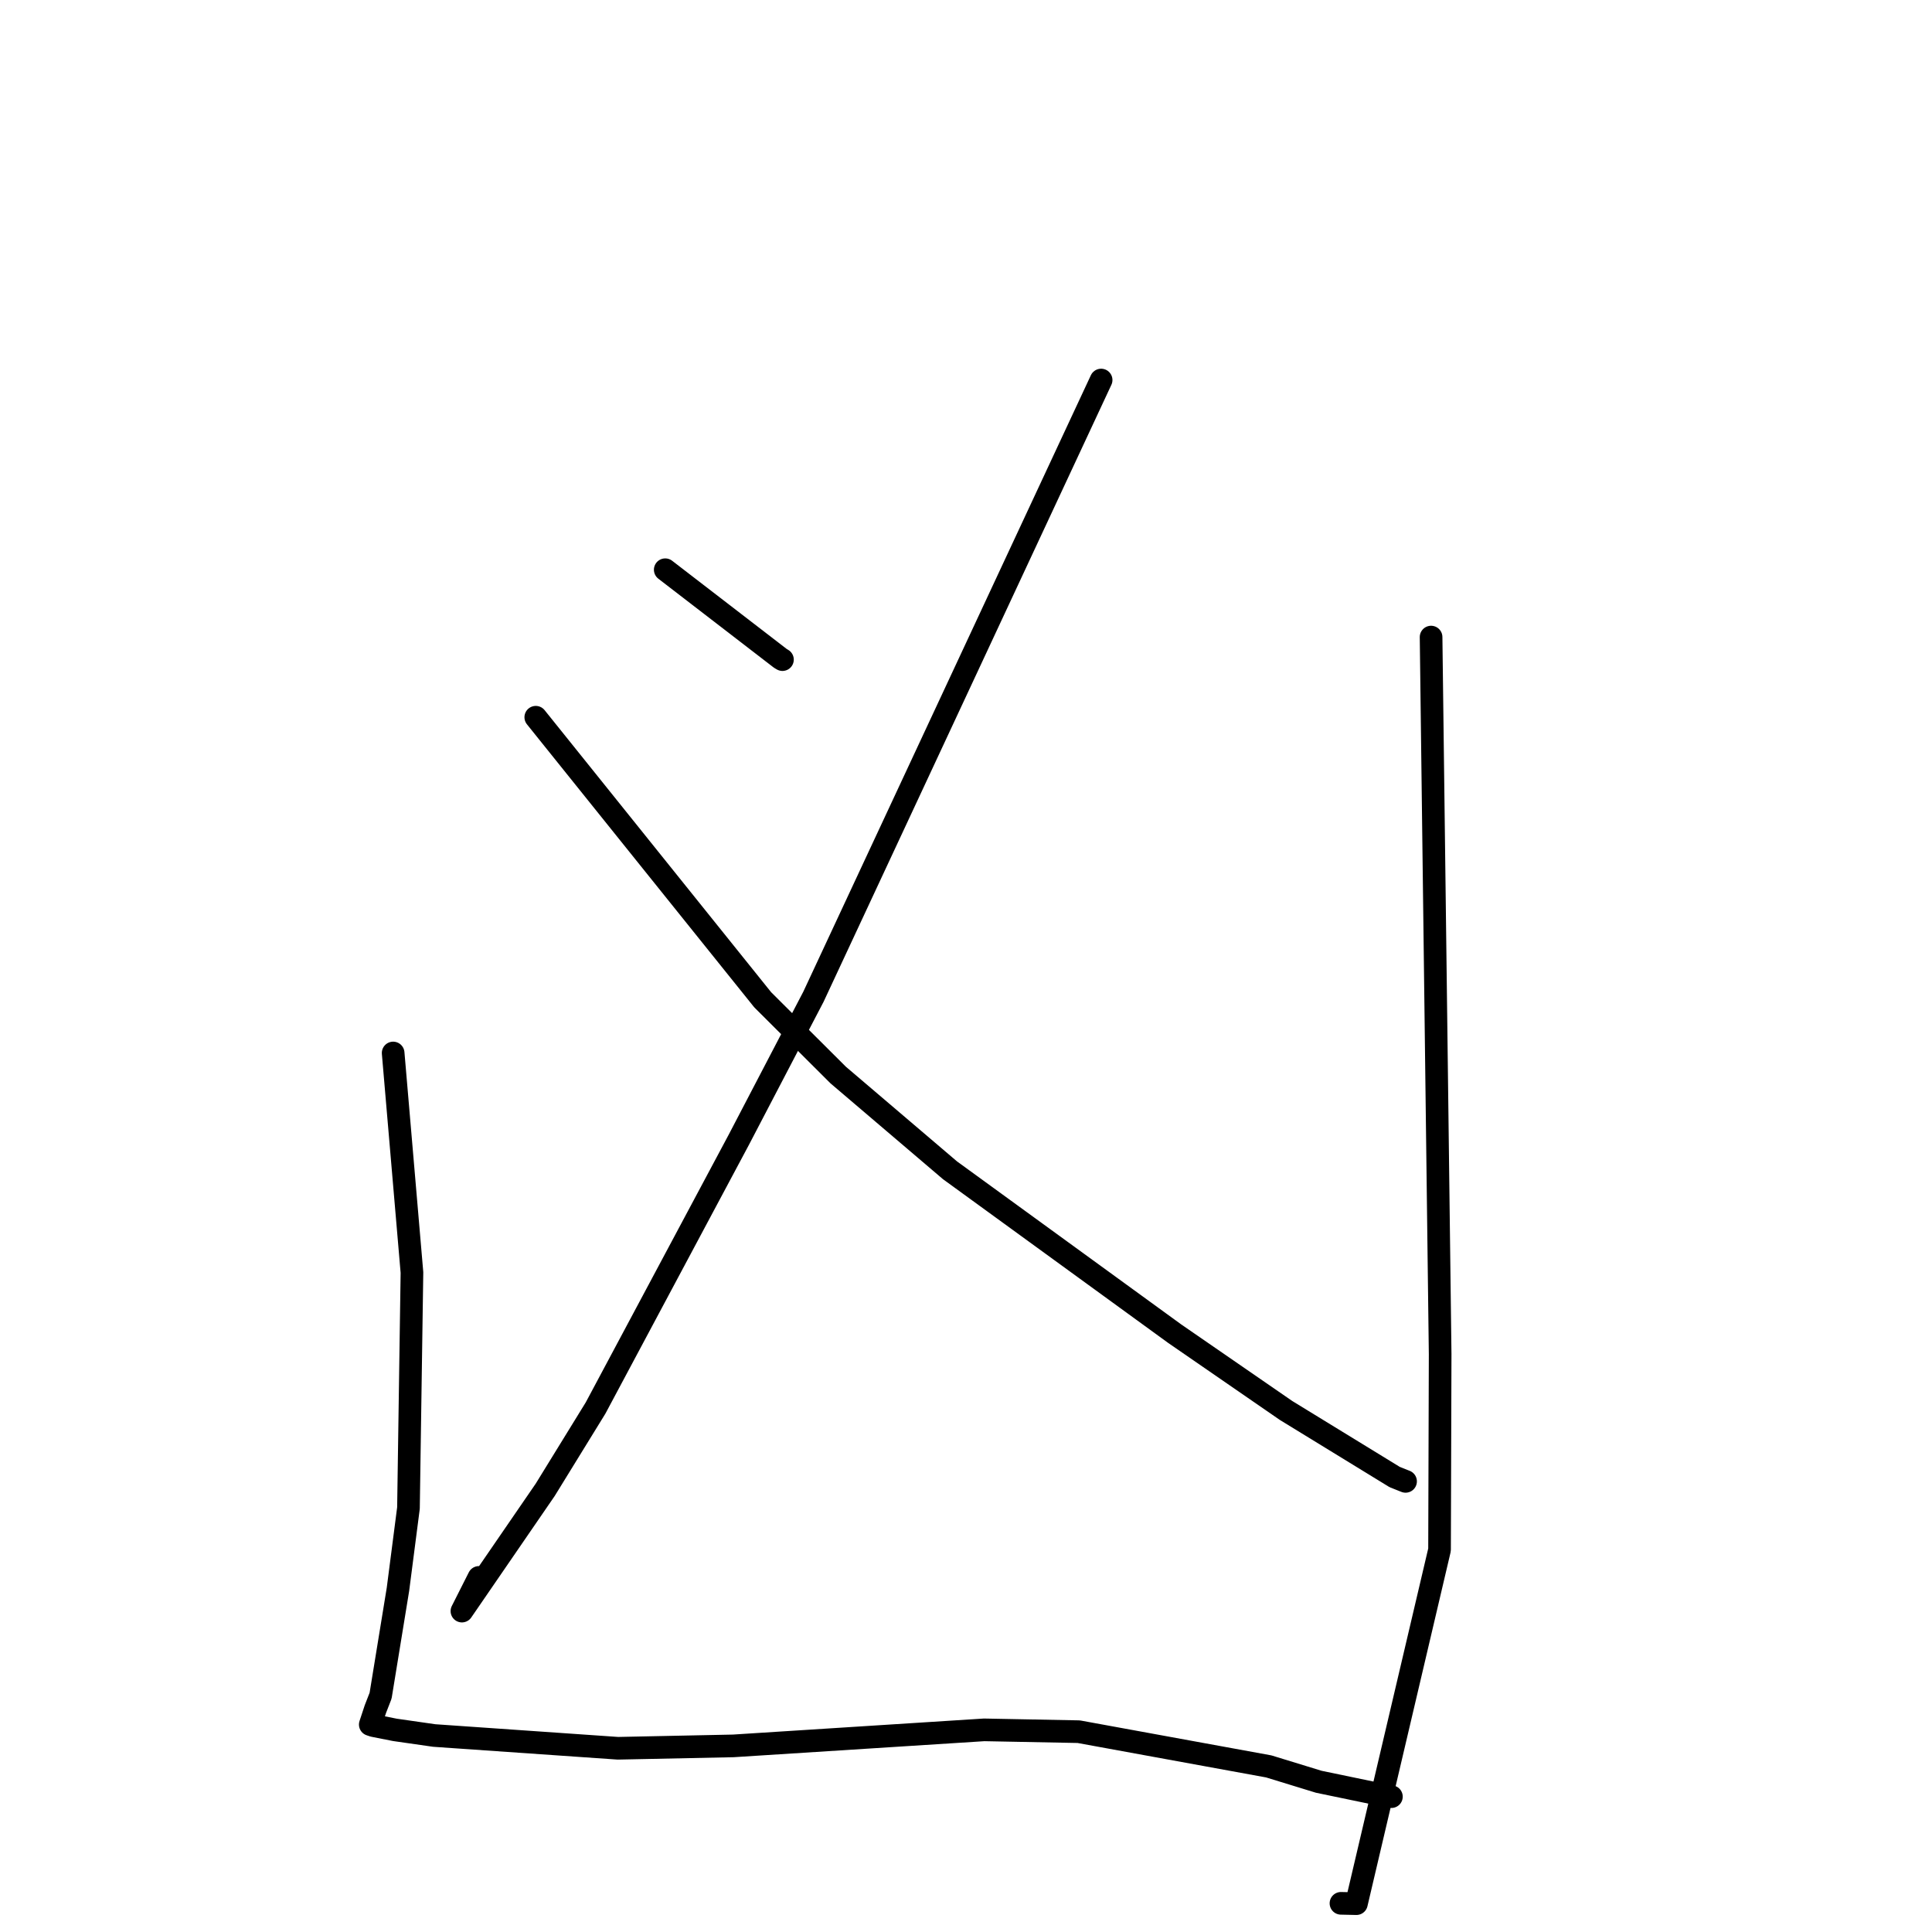 <?xml version="1.0" standalone="no"?>
    <svg width="256" height="256" xmlns="http://www.w3.org/2000/svg" version="1.1">
    <polyline stroke="black" stroke-width="3" stroke-linecap="round" fill="transparent" stroke-linejoin="round" points="88.147 75.491 95.77 81.36 103.392 87.23 103.68 87.403 " />
        <polyline stroke="black" stroke-width="3" stroke-linecap="round" fill="transparent" stroke-linejoin="round" points="145.905 50.356 126.845 91.216 107.785 132.075 97.891 151.034 78.915 186.571 72.238 197.415 61.207 213.478 63.461 209.014 " />
        <polyline stroke="black" stroke-width="3" stroke-linecap="round" fill="transparent" stroke-linejoin="round" points="70.993 95.037 86.026 113.756 101.06 132.474 111.064 142.447 125.88 155.07 155.639 176.708 170.411 186.896 184.797 195.712 186.113 196.238 186.245 196.29 " />
        <polyline stroke="black" stroke-width="3" stroke-linecap="round" fill="transparent" stroke-linejoin="round" points="52.094 139.526 53.34 154.07 54.586 168.615 54.124 199.821 52.732 210.59 50.431 224.69 49.746 226.449 49.074 228.48 49.063 228.512 49.493 228.655 52.326 229.216 57.531 229.963 81.881 231.655 97.169 231.339 130.408 229.215 142.931 229.457 168.114 234.058 174.744 236.093 183.977 238.01 184.362 238.065 184.369 238.066 " />
        <polyline stroke="black" stroke-width="3" stroke-linecap="round" fill="transparent" stroke-linejoin="round" points="189.626 84.416 190.227 131.919 190.827 179.422 190.747 205.353 179.732 252.245 177.685 252.2 " />
        </svg>